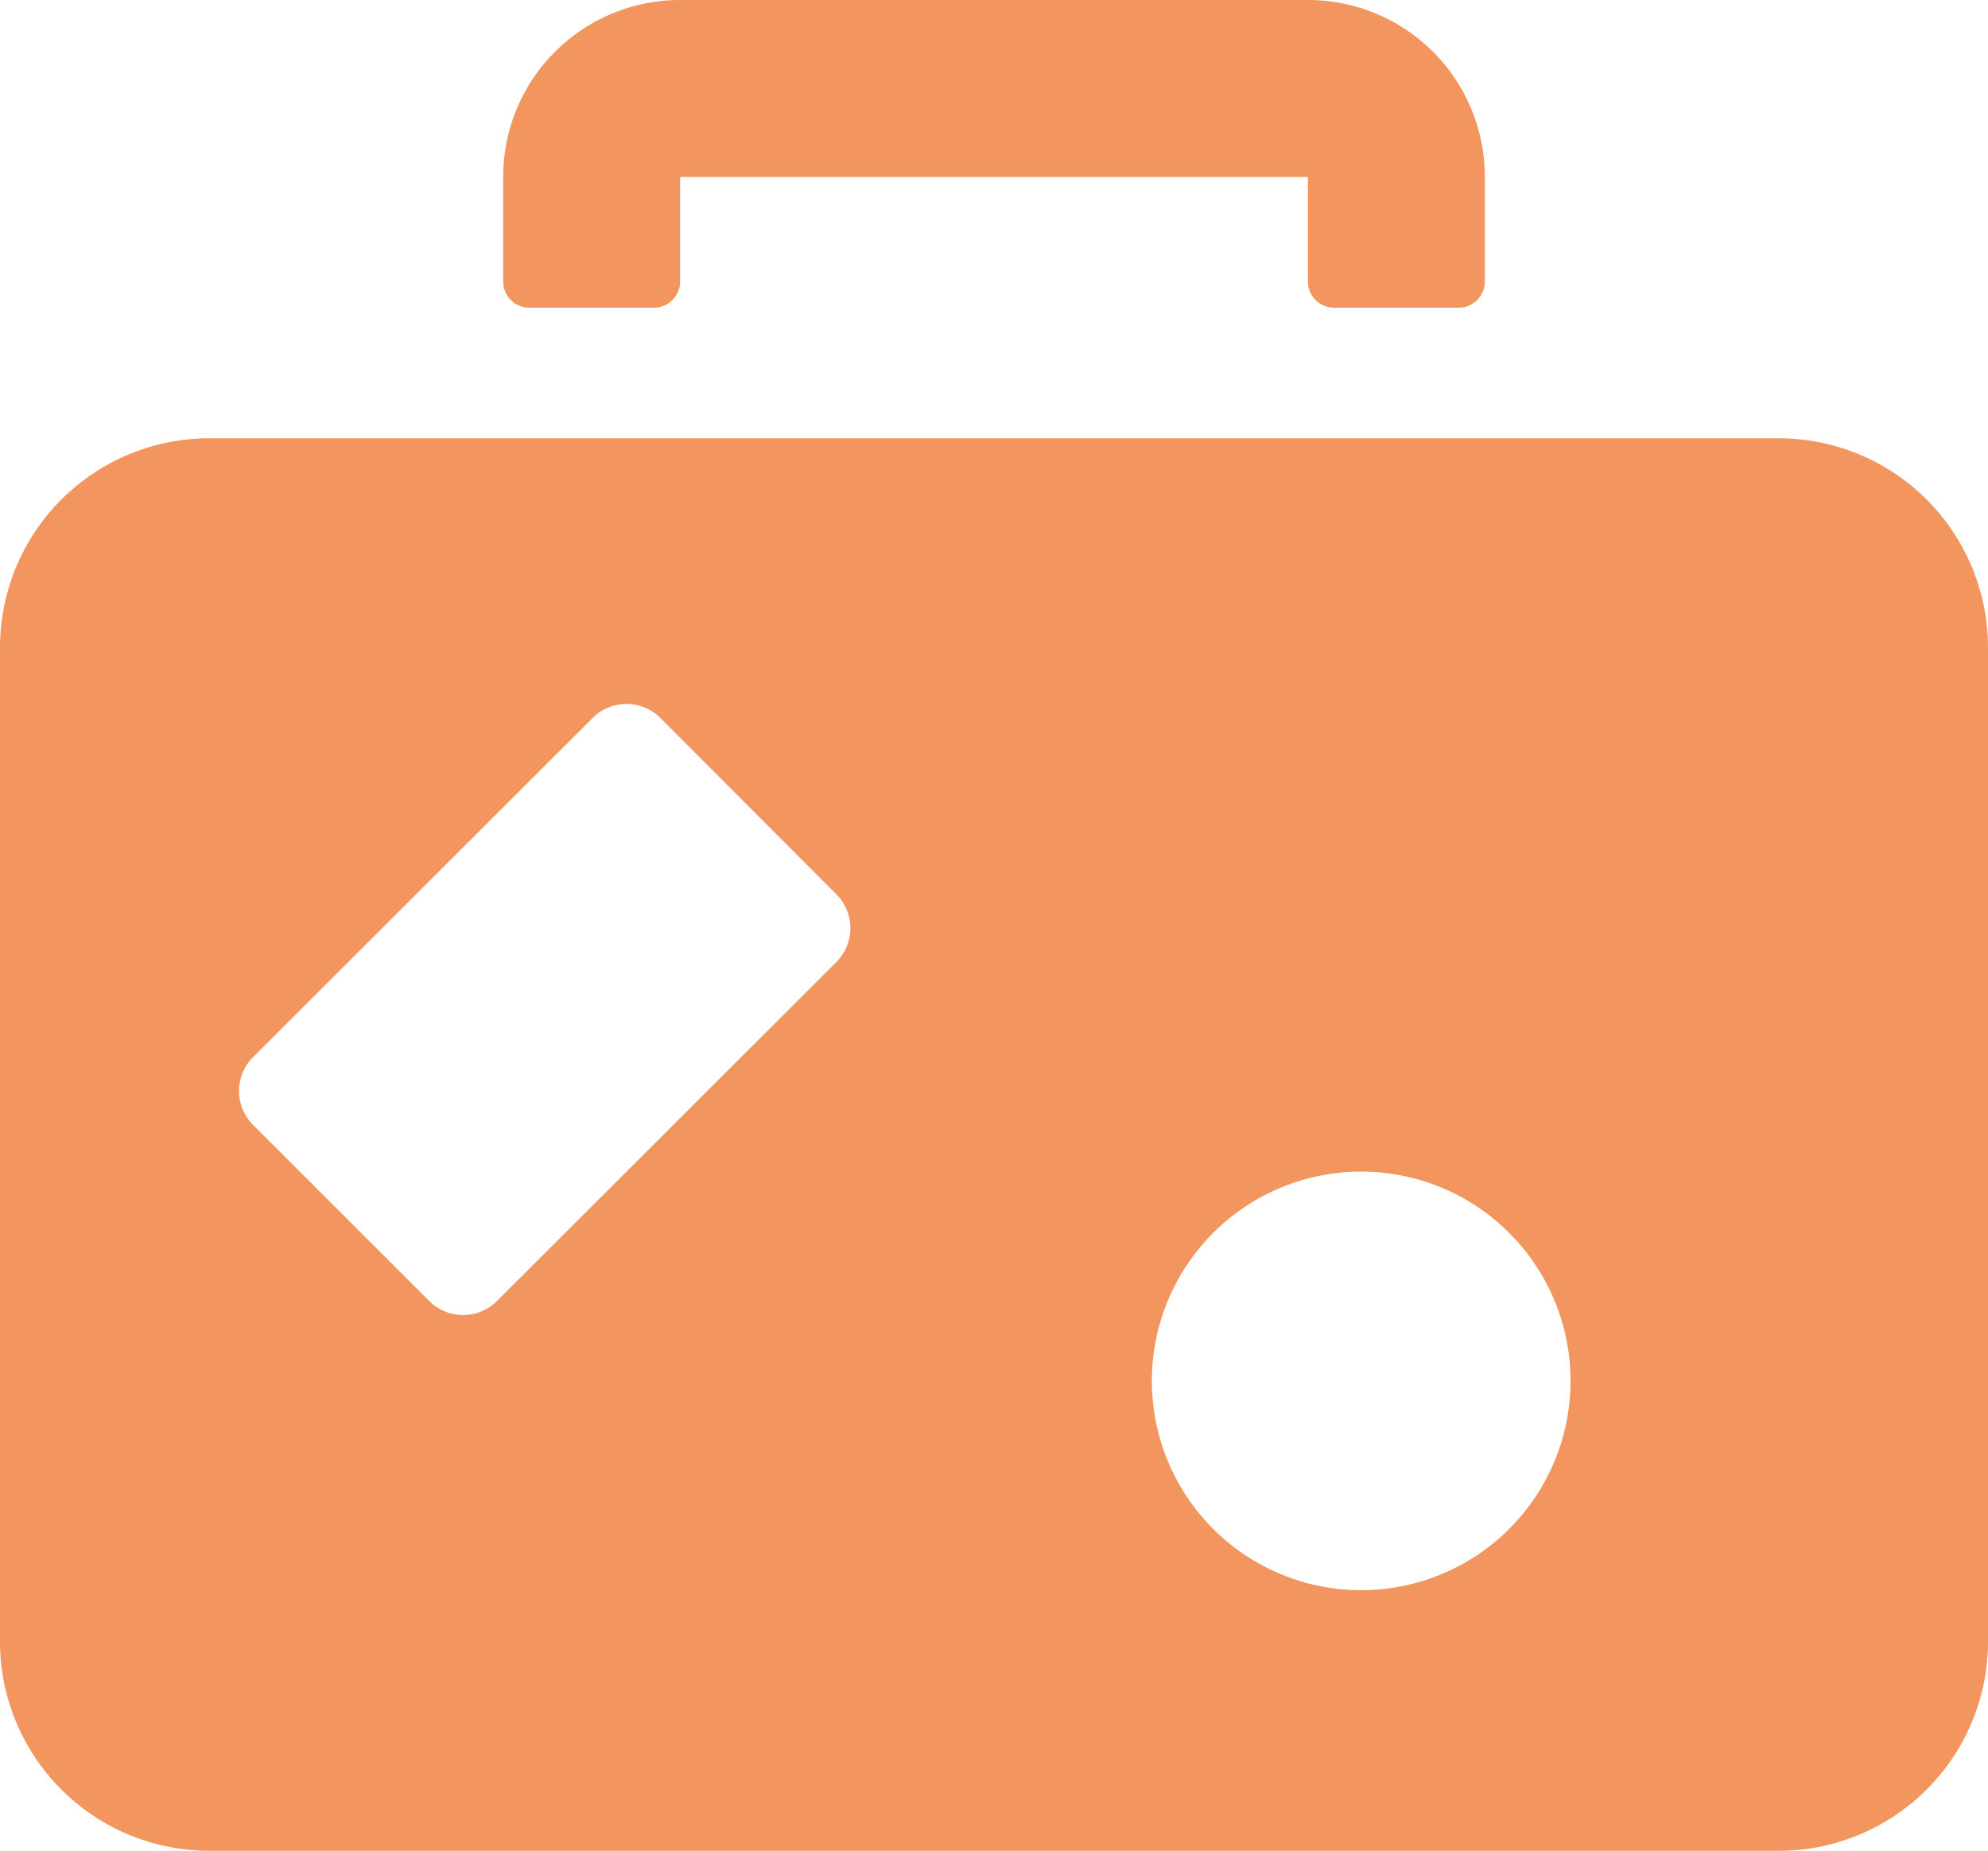 <svg xmlns="http://www.w3.org/2000/svg" viewBox="0 0 100 93.11"><defs><style>.cls-1{fill:#f2955e;}</style></defs><g id="圖層_2" data-name="圖層 2"><g id="圖層_1-2" data-name="圖層 1"><path class="cls-1" d="M65.79,0H34.21a8.9,8.9,0,0,0-8.9,8.9v5.26a1.32,1.32,0,0,0,1.32,1.32h6.26a1.32,1.32,0,0,0,1.32-1.32V8.9H65.79v5.26a1.32,1.32,0,0,0,1.32,1.32h6.26a1.32,1.32,0,0,0,1.32-1.32V8.9A8.9,8.9,0,0,0,65.79,0Z"/><path class="cls-1" d="M89.47,22.05H10.53A10.53,10.53,0,0,0,0,32.58v50A10.53,10.53,0,0,0,10.53,93.11H89.47A10.53,10.53,0,0,0,100,82.58v-50A10.53,10.53,0,0,0,89.47,22.05ZM42.08,48.39,25,65.45a2.41,2.41,0,0,1-3.41,0l-8.86-8.86a2.41,2.41,0,0,1,0-3.41L29.81,36.12a2.41,2.41,0,0,1,3.41,0L42.08,45A2.41,2.41,0,0,1,42.08,48.39ZM68.42,80A10.53,10.53,0,1,1,79,69.42,10.53,10.53,0,0,1,68.42,80Z"/></g></g></svg>